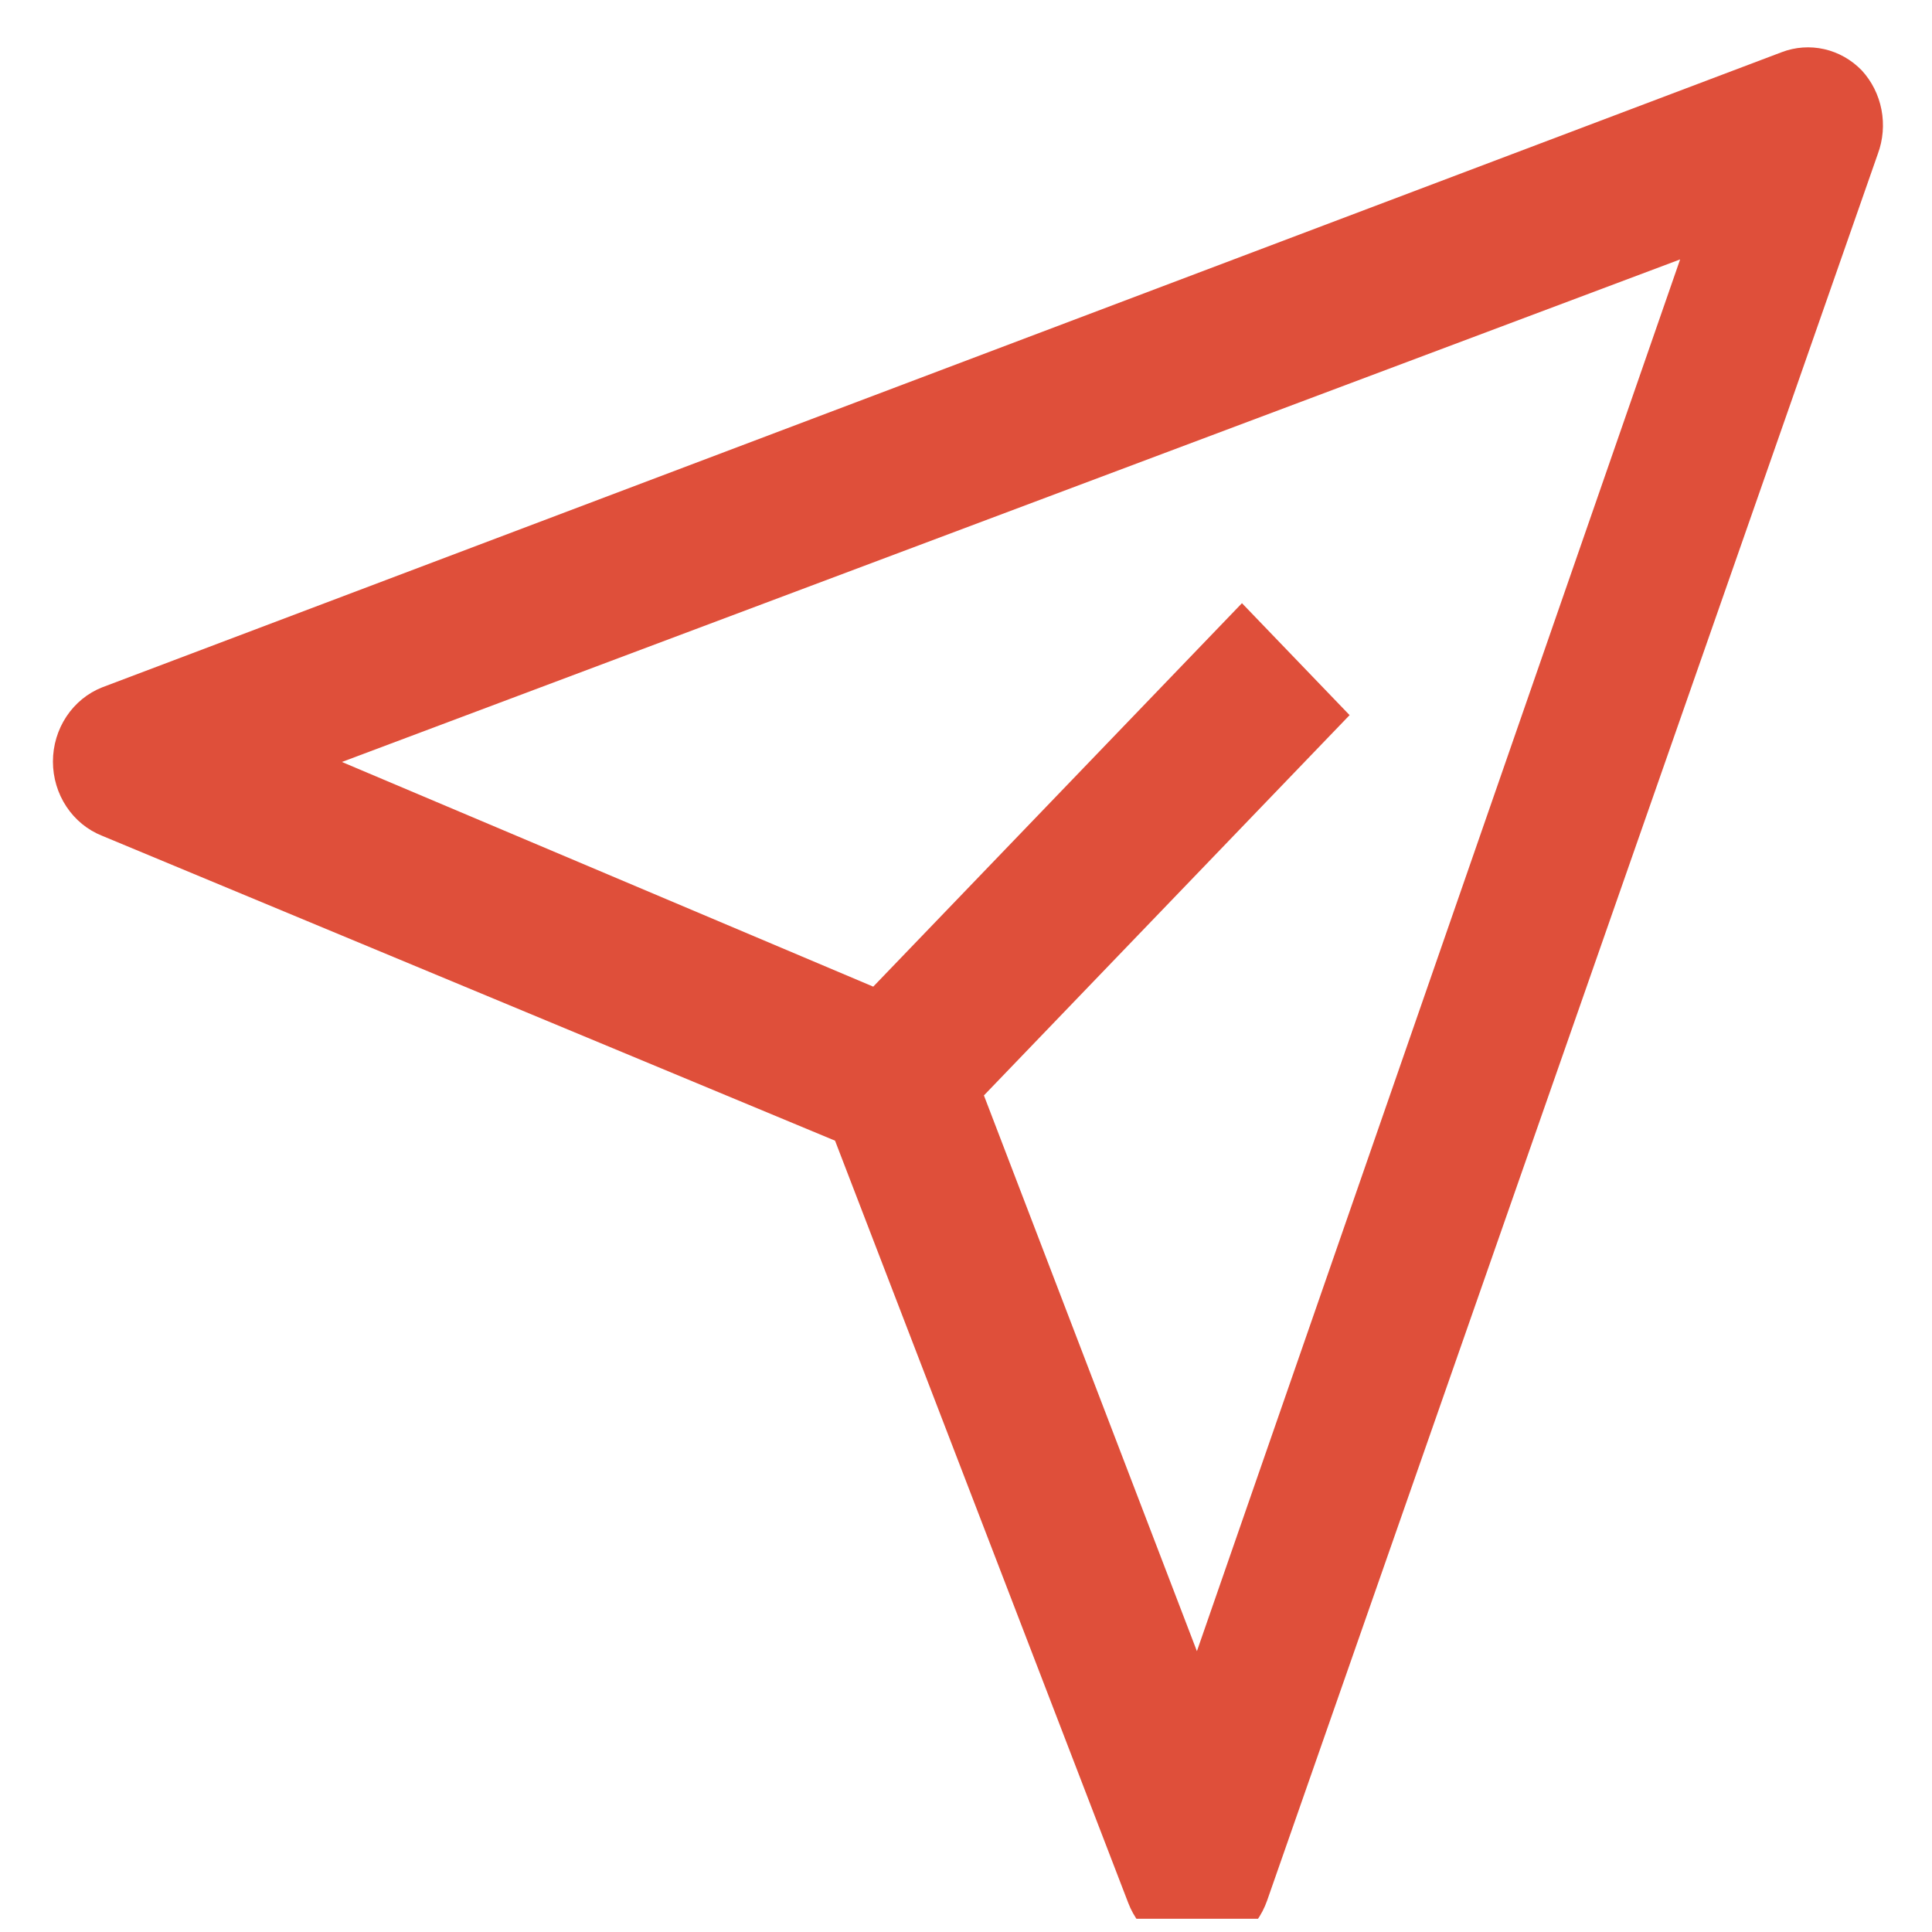 <svg width="73" height="73" viewBox="0 0 73 73" fill="none" xmlns="http://www.w3.org/2000/svg">
<g clip-path="url(#clip0_51_1059)">
<path d="M70.348 2.662C69.959 2.259 69.467 1.98 68.931 1.858C68.394 1.736 67.835 1.775 67.32 1.972L3.861 25.971C3.314 26.187 2.843 26.571 2.511 27.072C2.178 27.573 2 28.167 2 28.776C2 29.384 2.178 29.979 2.511 30.48C2.843 30.981 3.314 31.365 3.861 31.581L31.552 43.1L42.629 71.898C42.837 72.443 43.194 72.912 43.655 73.247C44.116 73.583 44.662 73.771 45.225 73.788C45.808 73.776 46.373 73.58 46.847 73.227C47.321 72.873 47.68 72.379 47.879 71.808L70.954 5.812C71.151 5.281 71.198 4.703 71.091 4.145C70.984 3.588 70.726 3.073 70.348 2.662ZM45.225 62.389L37.177 41.39L50.994 27.021L46.927 22.791L32.995 37.28L12.919 28.791L63.483 9.802L45.225 62.389Z" fill="#DF4F3A"/>
</g>
<defs>
<clipPath id="clip0_51_1059">
<rect width="72" height="72" fill="white" transform="translate(0.5 0.5)"/>
</clipPath>
</defs>
</svg>
